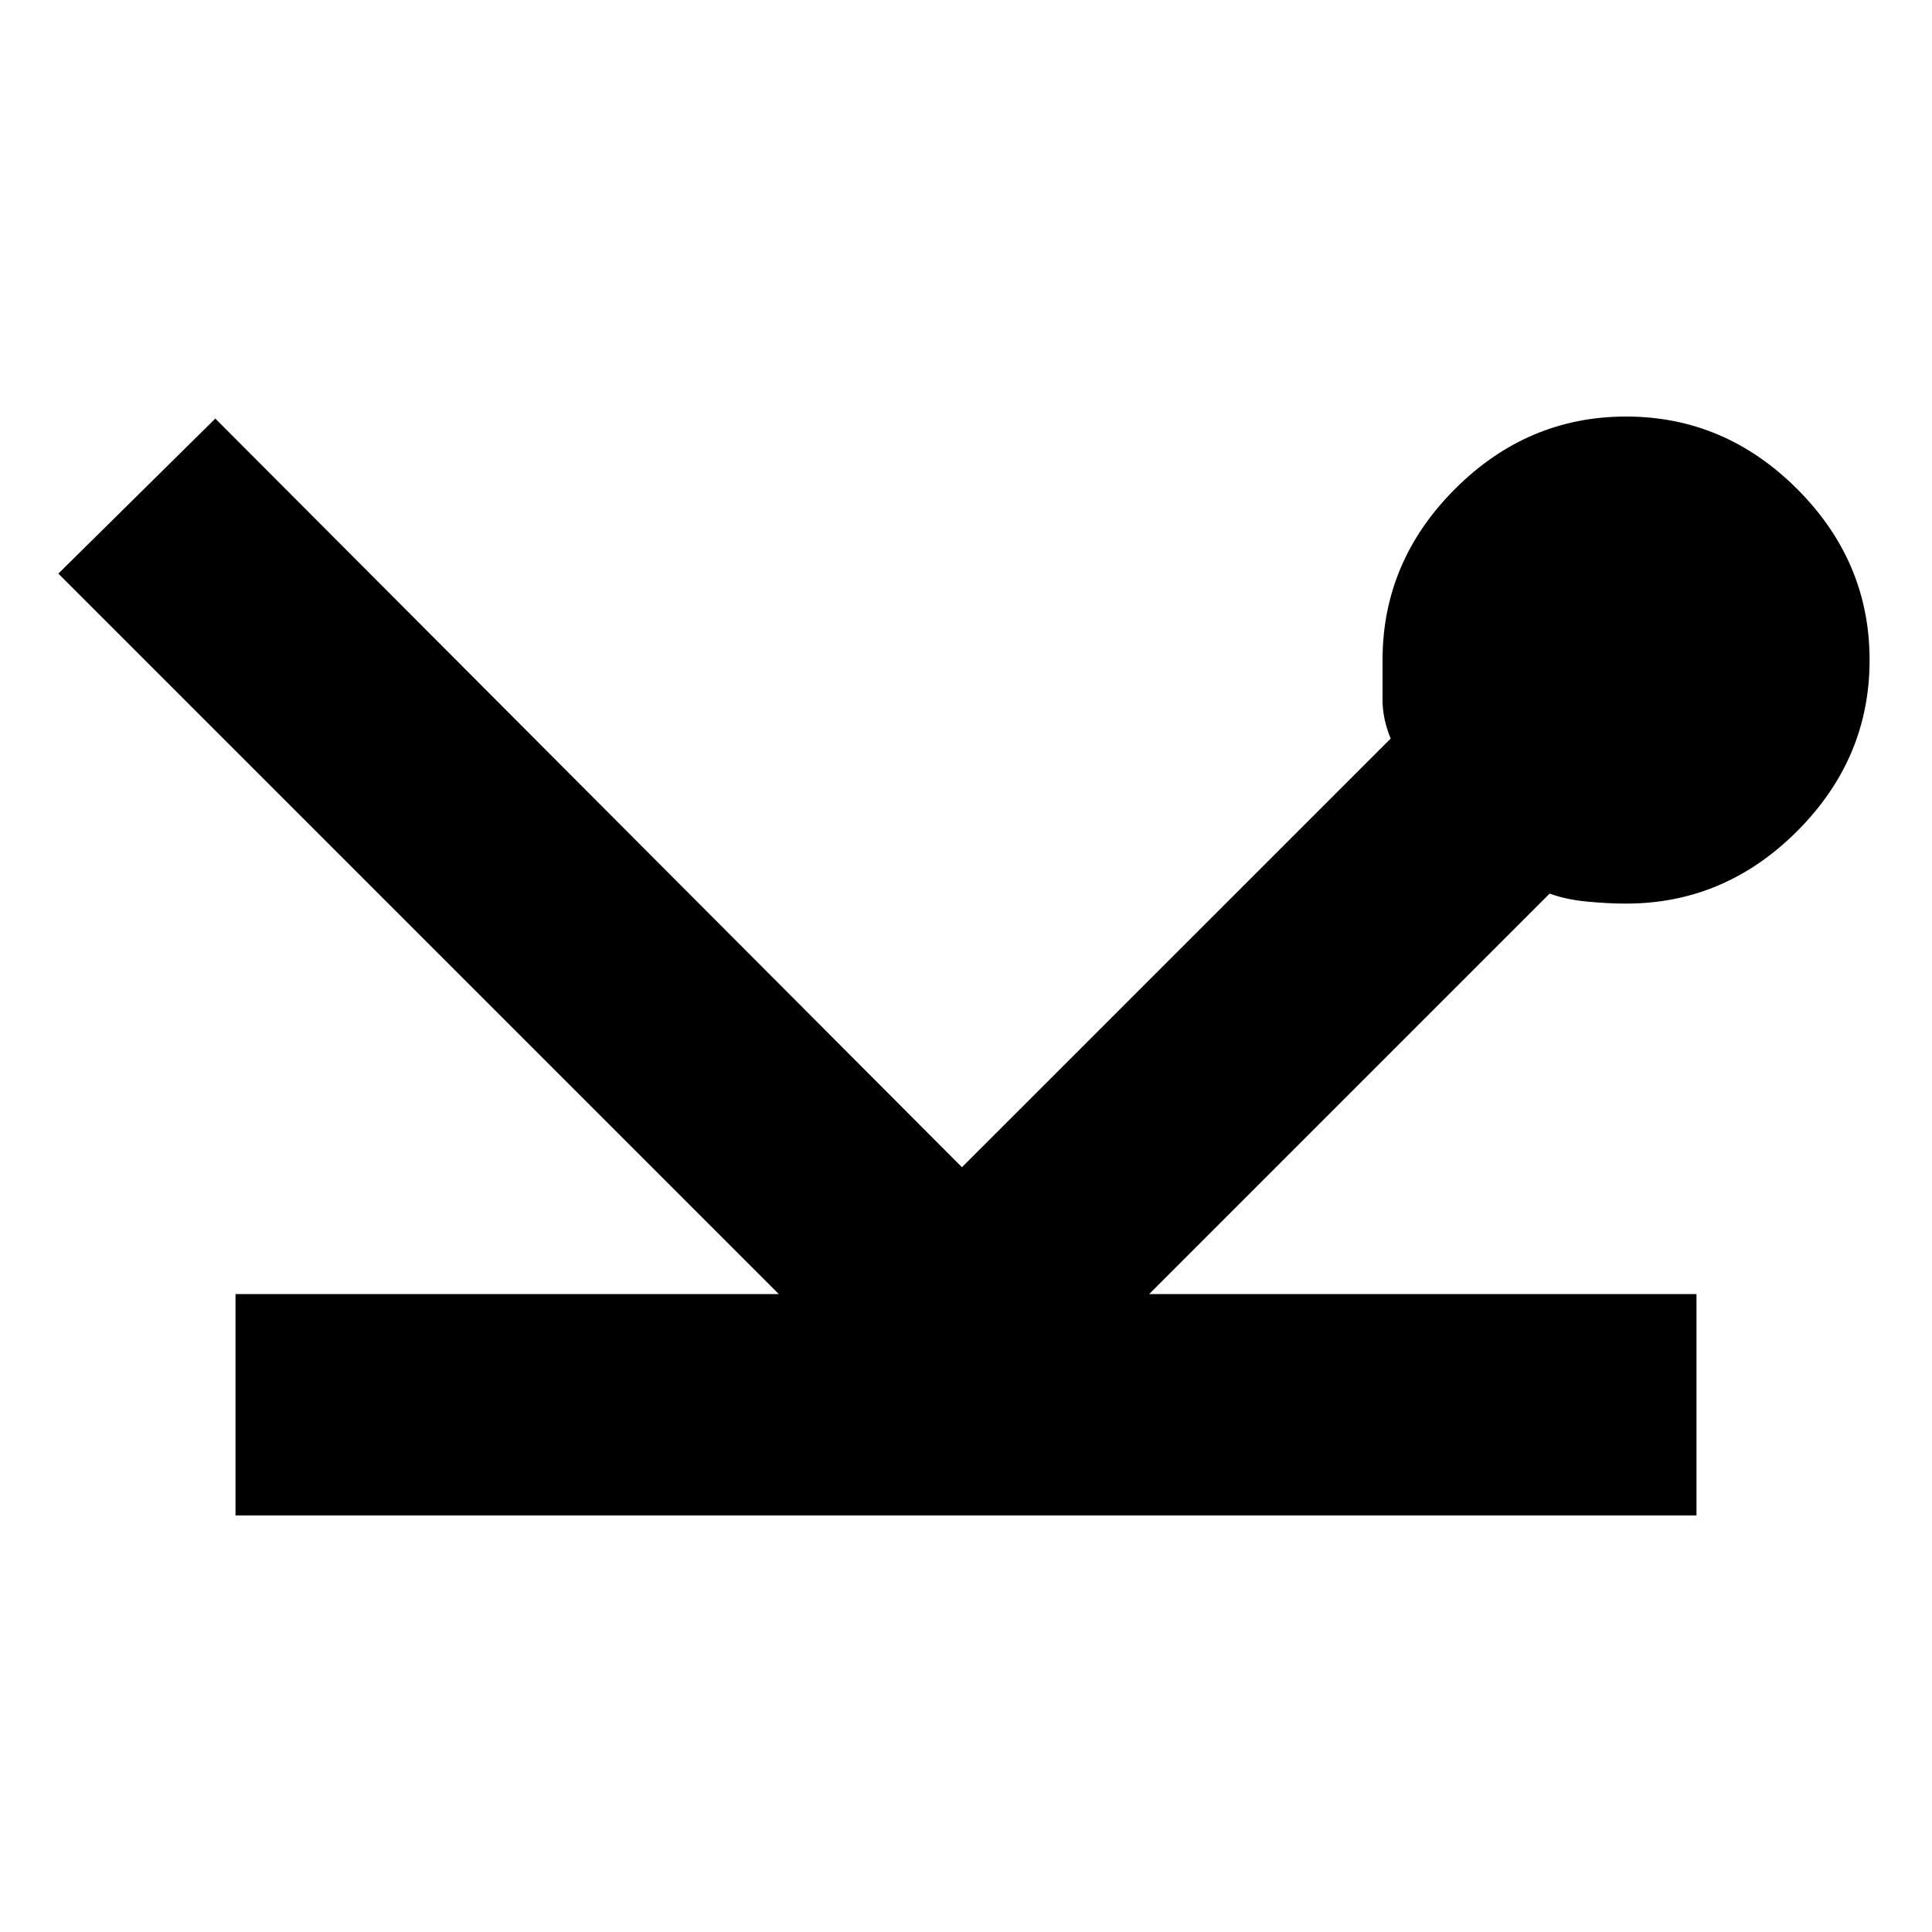 <svg xmlns="http://www.w3.org/2000/svg" height="20" width="20"><path d="M2.438 15.688V13.396H8.062L0.604 5.938L2.229 4.333L9.958 12.083L14.396 7.646Q14.312 7.438 14.312 7.25Q14.312 7.062 14.312 6.833Q14.312 5.812 15.062 5.062Q15.812 4.312 16.833 4.312Q17.854 4.312 18.604 5.062Q19.354 5.812 19.354 6.833Q19.354 7.854 18.604 8.604Q17.854 9.354 16.833 9.354Q16.646 9.354 16.427 9.333Q16.208 9.312 16.042 9.25L11.896 13.396H17.562V15.688Z"/></svg>